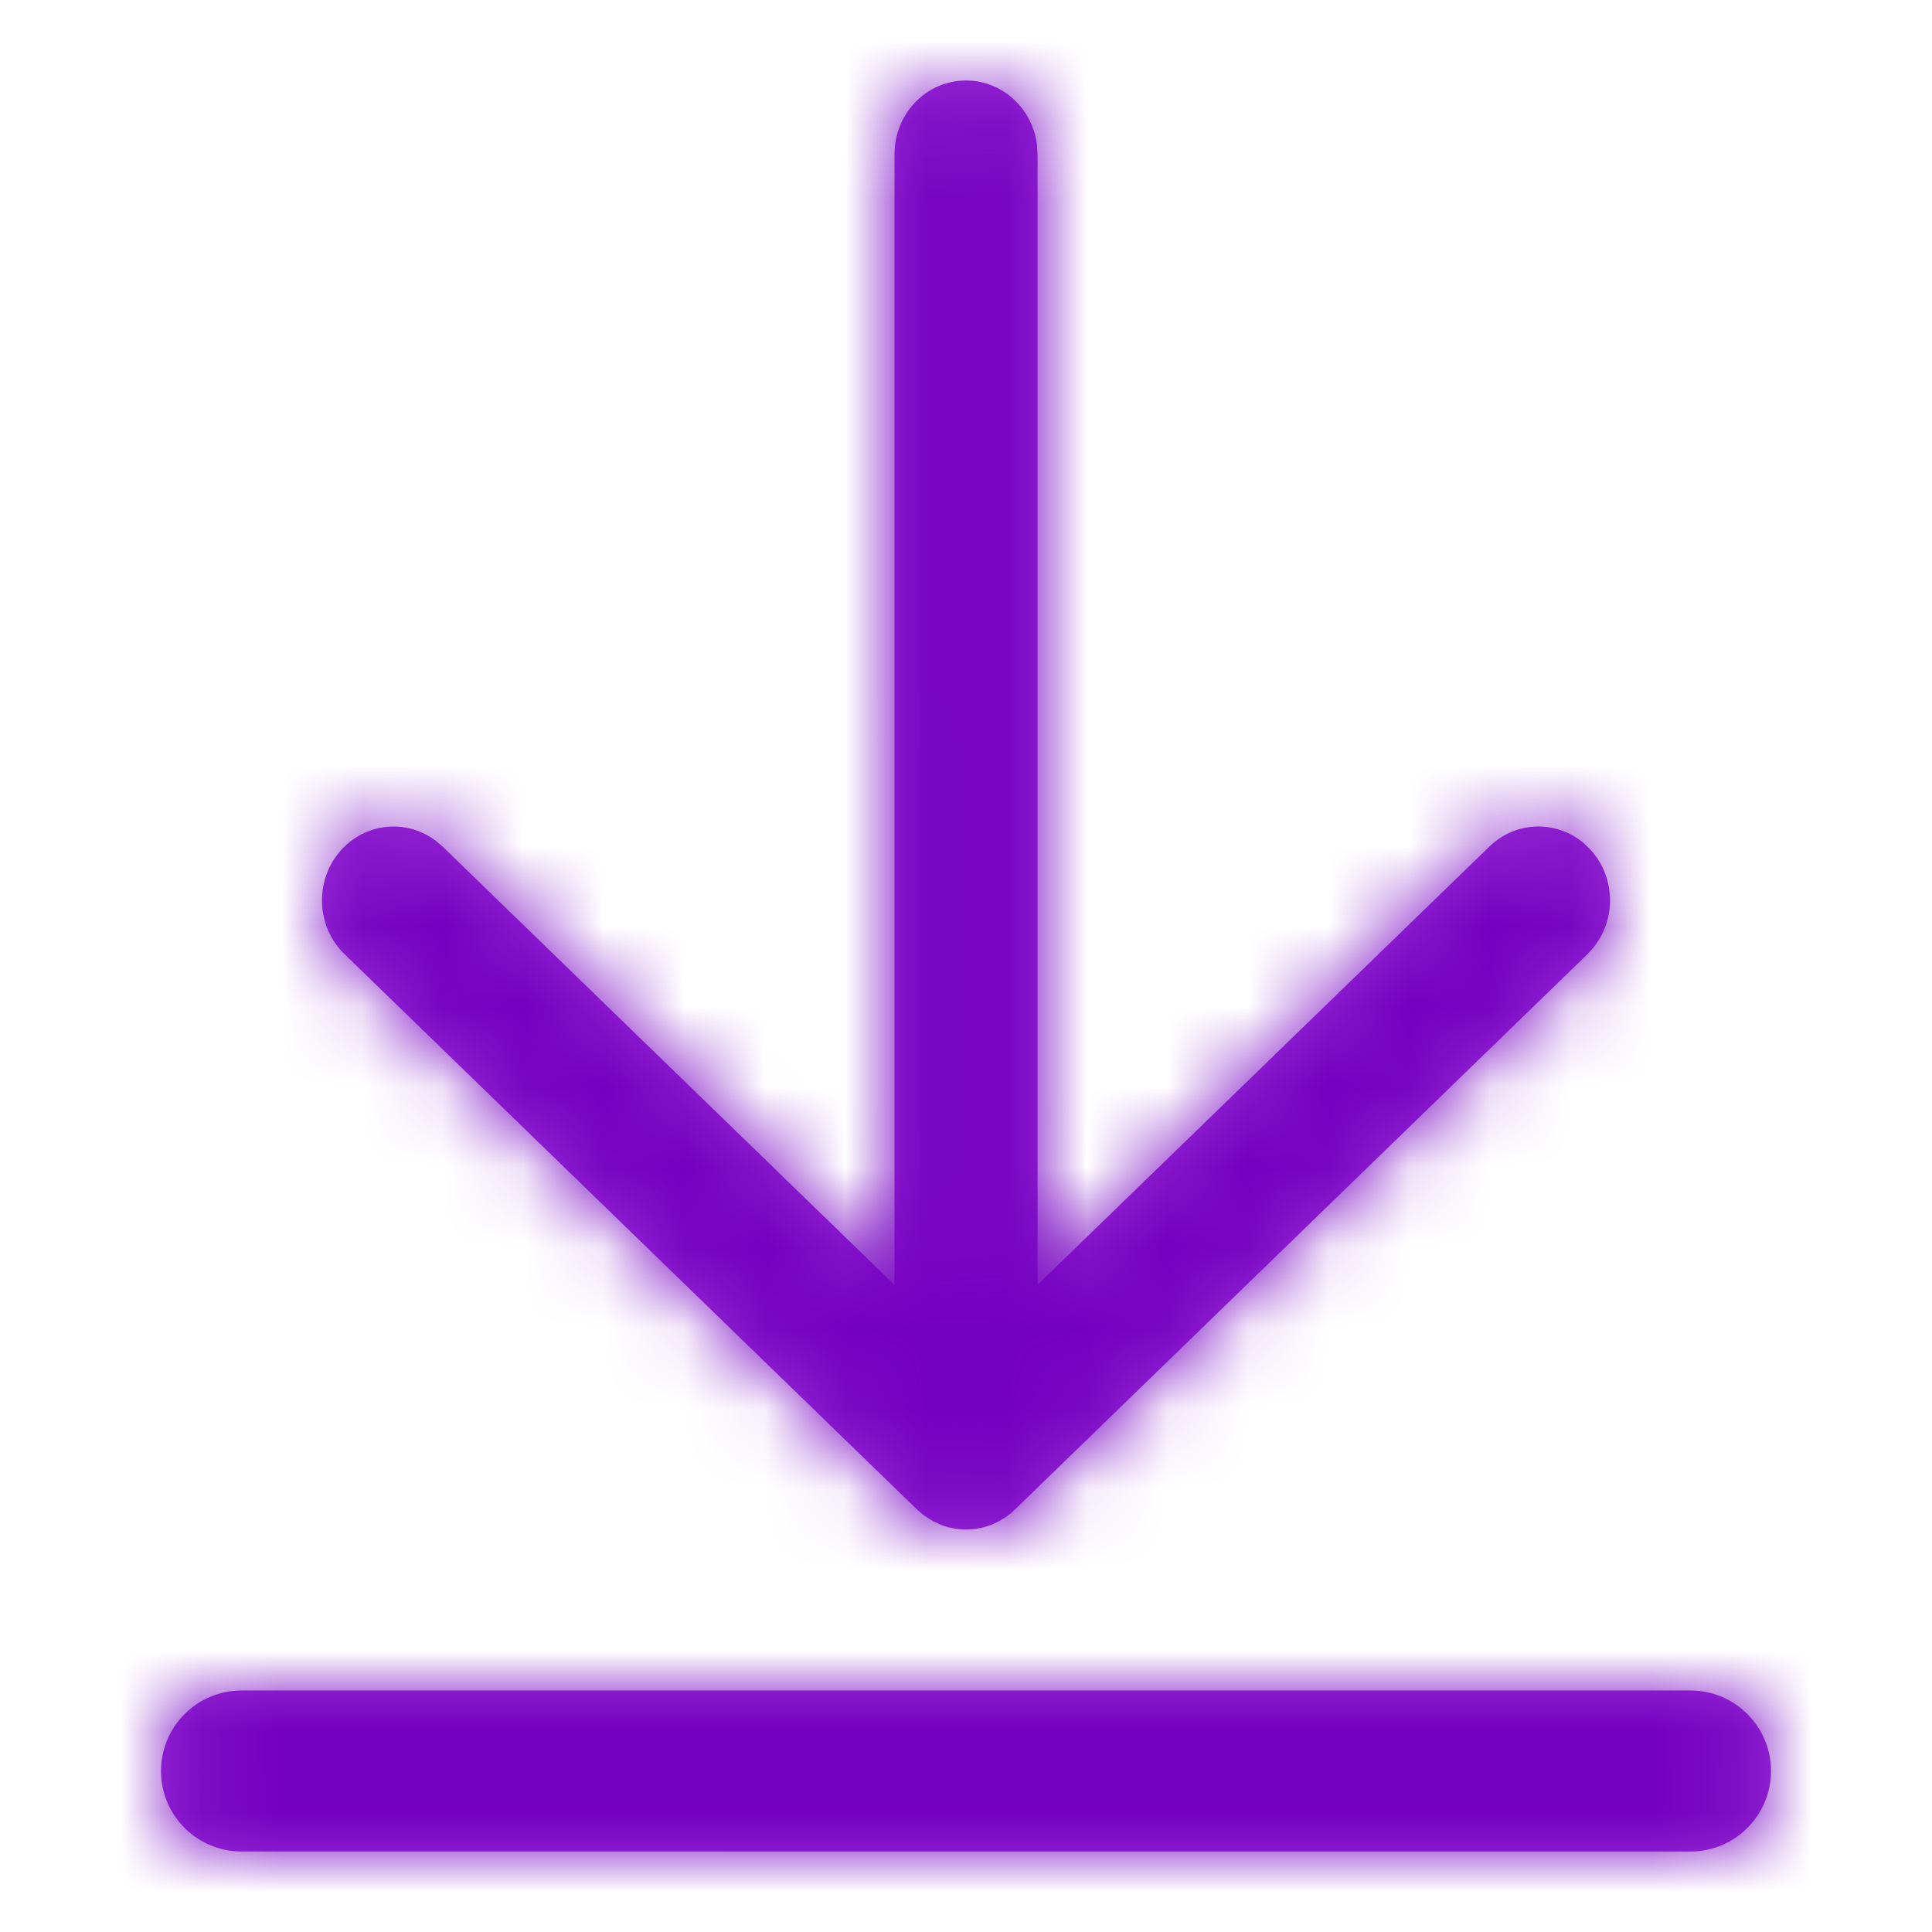 <svg xmlns="http://www.w3.org/2000/svg" xmlns:xlink="http://www.w3.org/1999/xlink" width="24" height="24" viewBox="0 0 24 24">
    <defs>
        <path id="prefix__a" d="M19 20c.552 0 1 .448 1 1s-.448 1-1 1H1c-.552 0-1-.448-1-1s.448-1 1-1h18zM10 0c.456 0 .832.354.883.81l.006.107V14.96l5.613-5.444c.33-.32.835-.33 1.175-.039l.082.08c.284.312.316.775.102 1.12l-.064.092-.077.084-7.111 6.898c-.033.032-.068.061-.104.087l-.096.06-.099.045c-.097.037-.201.057-.31.057-.109 0-.213-.02-.31-.057l-.099-.046-.124-.08-.076-.066-7.111-6.898c-.358-.347-.375-.928-.039-1.297.31-.34.814-.382 1.17-.113l.087.073 5.614 5.446V.917C9.111.411 9.508 0 10 0z"/>
    </defs>
    <g fill="none" fill-rule="evenodd" transform="translate(2 1)">
        <mask id="prefix__b" fill="#fff">
            <use xlink:href="#prefix__a"/>
        </mask>
        <use fill="#9A30D8" fill-rule="nonzero" xlink:href="#prefix__a"/>
        <path fill="#7500C0" d="M-2 -1H22V23H-2z" mask="url(#prefix__b)"/>
    </g>
</svg>
